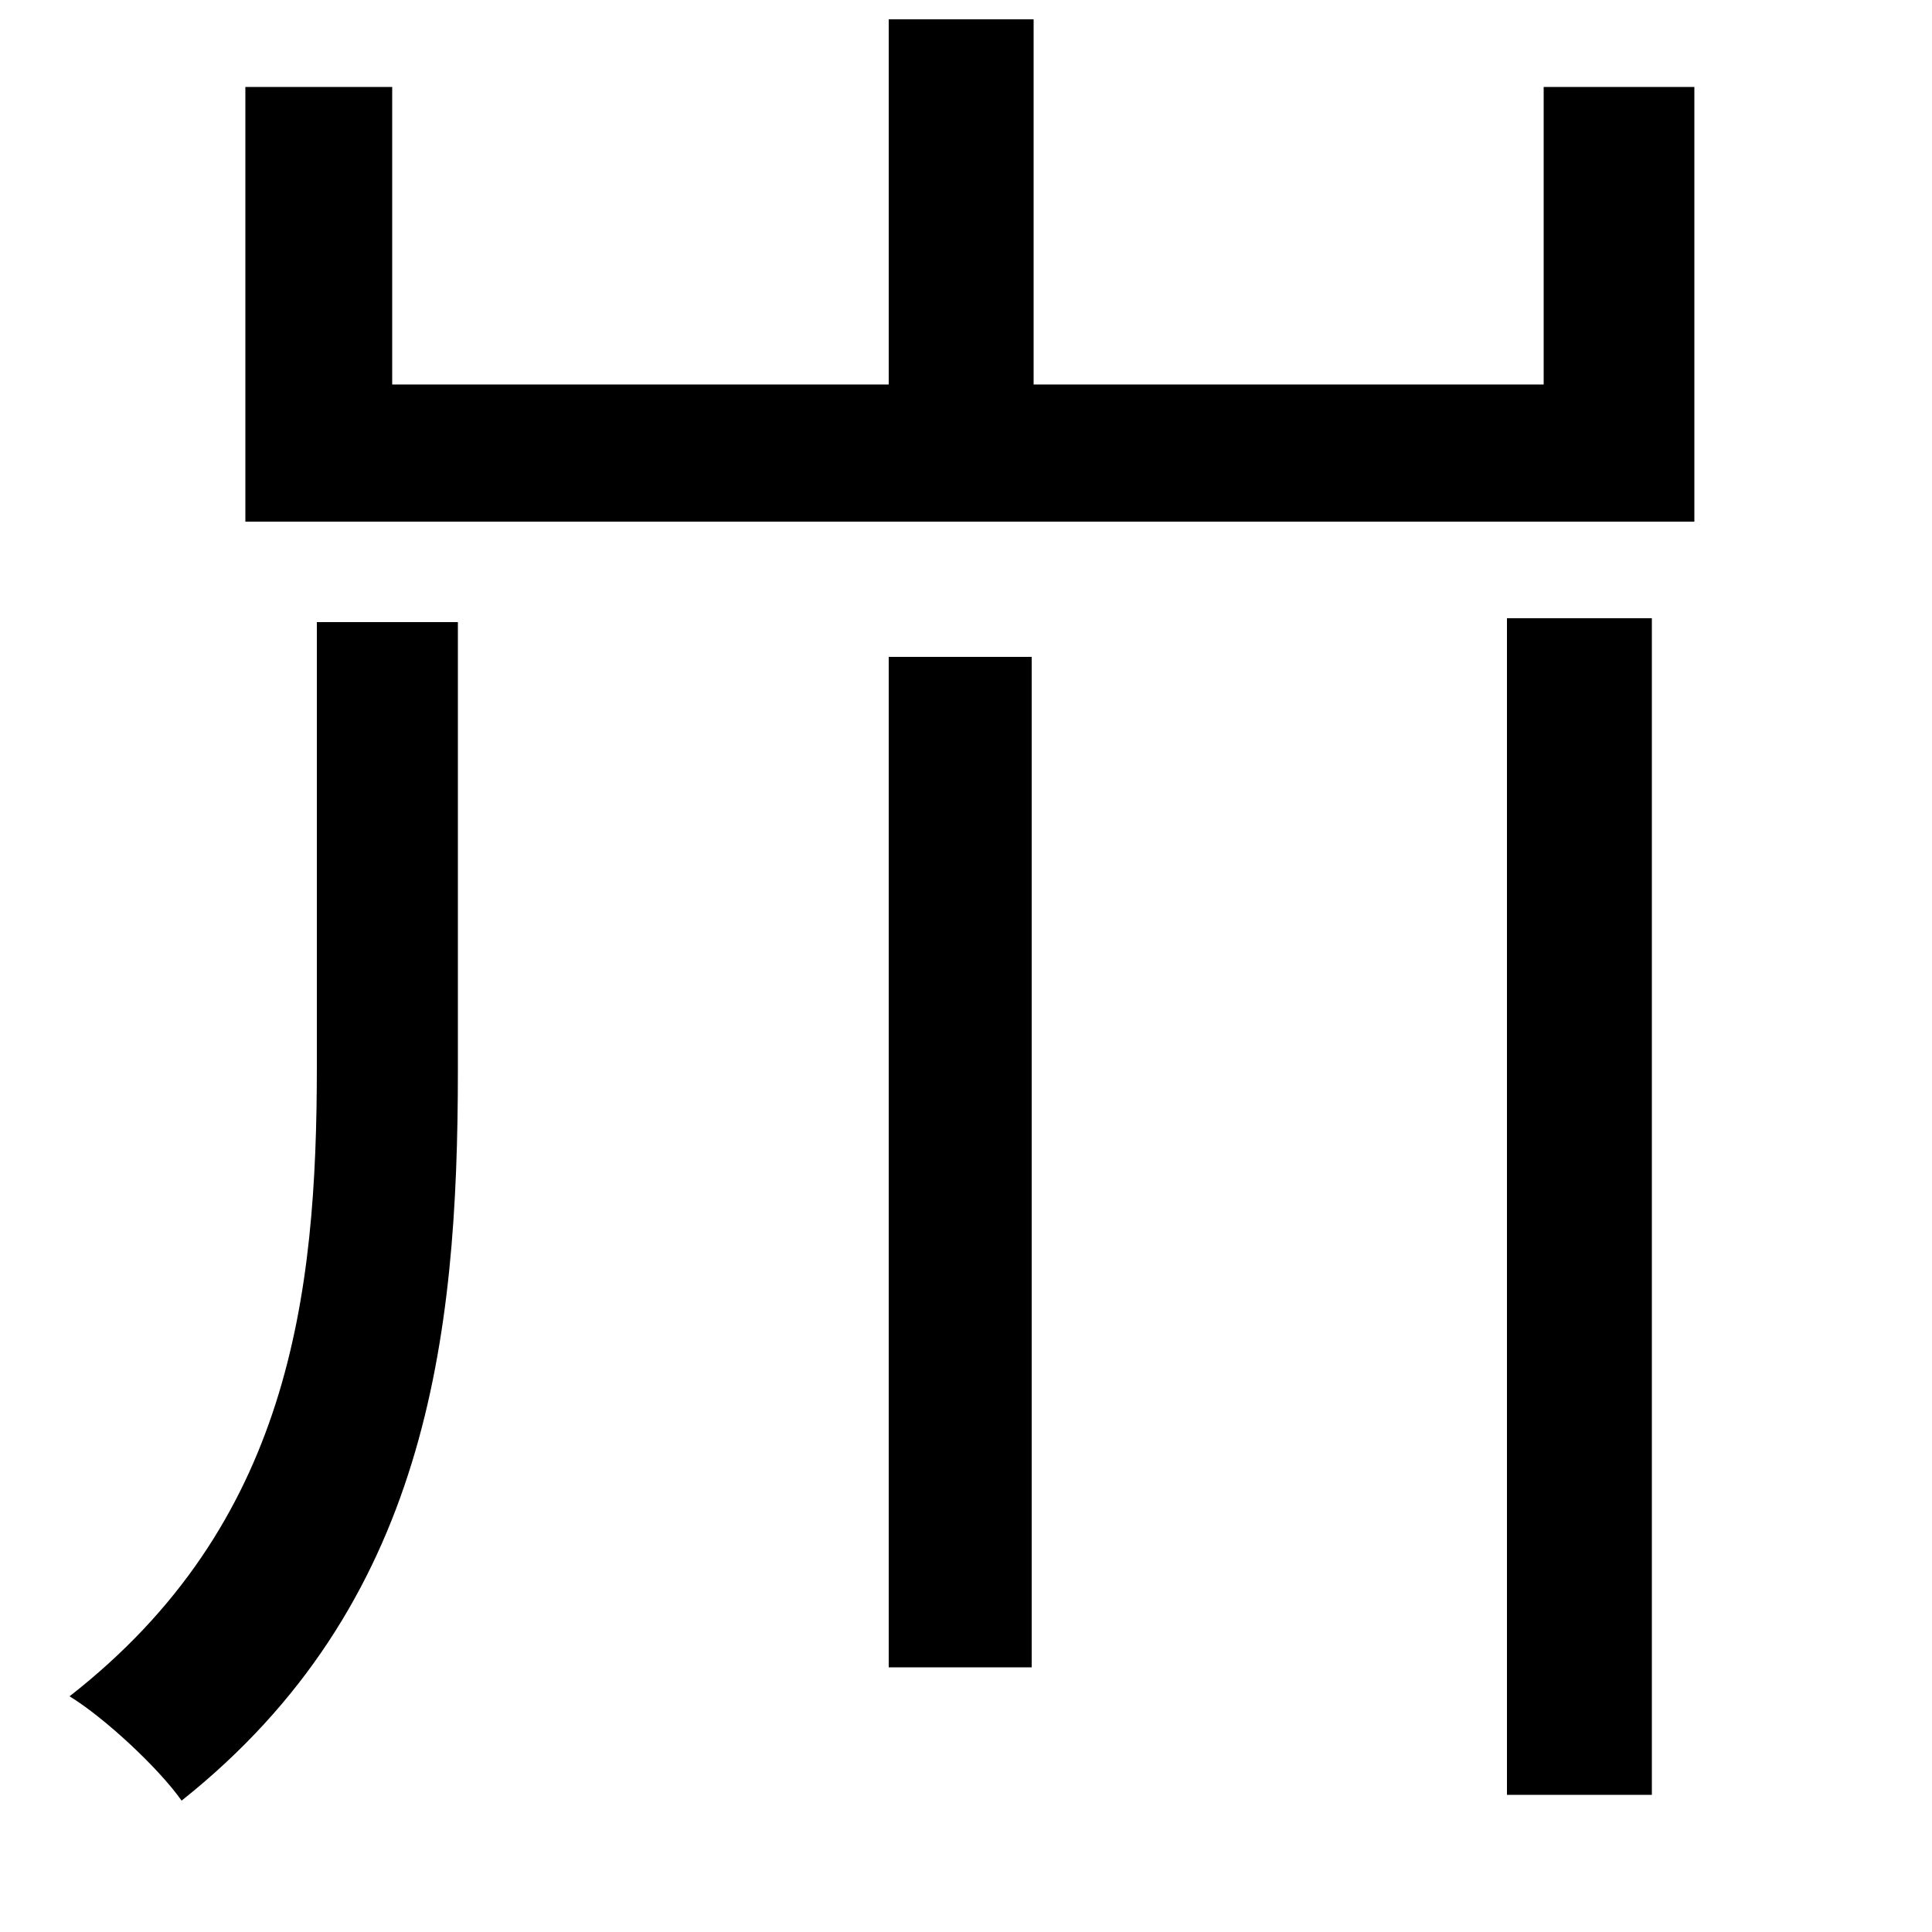 <svg xmlns="http://www.w3.org/2000/svg"
    viewBox="0 0 1000 1000">
  <!--
© 2014-2021 Adobe (http://www.adobe.com/).
Noto is a trademark of Google Inc.
This Font Software is licensed under the SIL Open Font License, Version 1.1. This Font Software is distributed on an "AS IS" BASIS, WITHOUT WARRANTIES OR CONDITIONS OF ANY KIND, either express or implied. See the SIL Open Font License for the specific language, permissions and limitations governing your use of this Font Software.
http://scripts.sil.org/OFL
  -->
<path d="M164 322L164 552C164 671 150 789 36 878 54 889 82 915 94 932 221 831 237 693 237 554L237 322ZM460 340L460 863 534 863 534 340ZM780 320L780 929 855 929 855 320ZM127 45L127 270 877 270 877 45 799 45 799 199 535 199 535 10 460 10 460 199 203 199 203 45Z"/>
</svg>